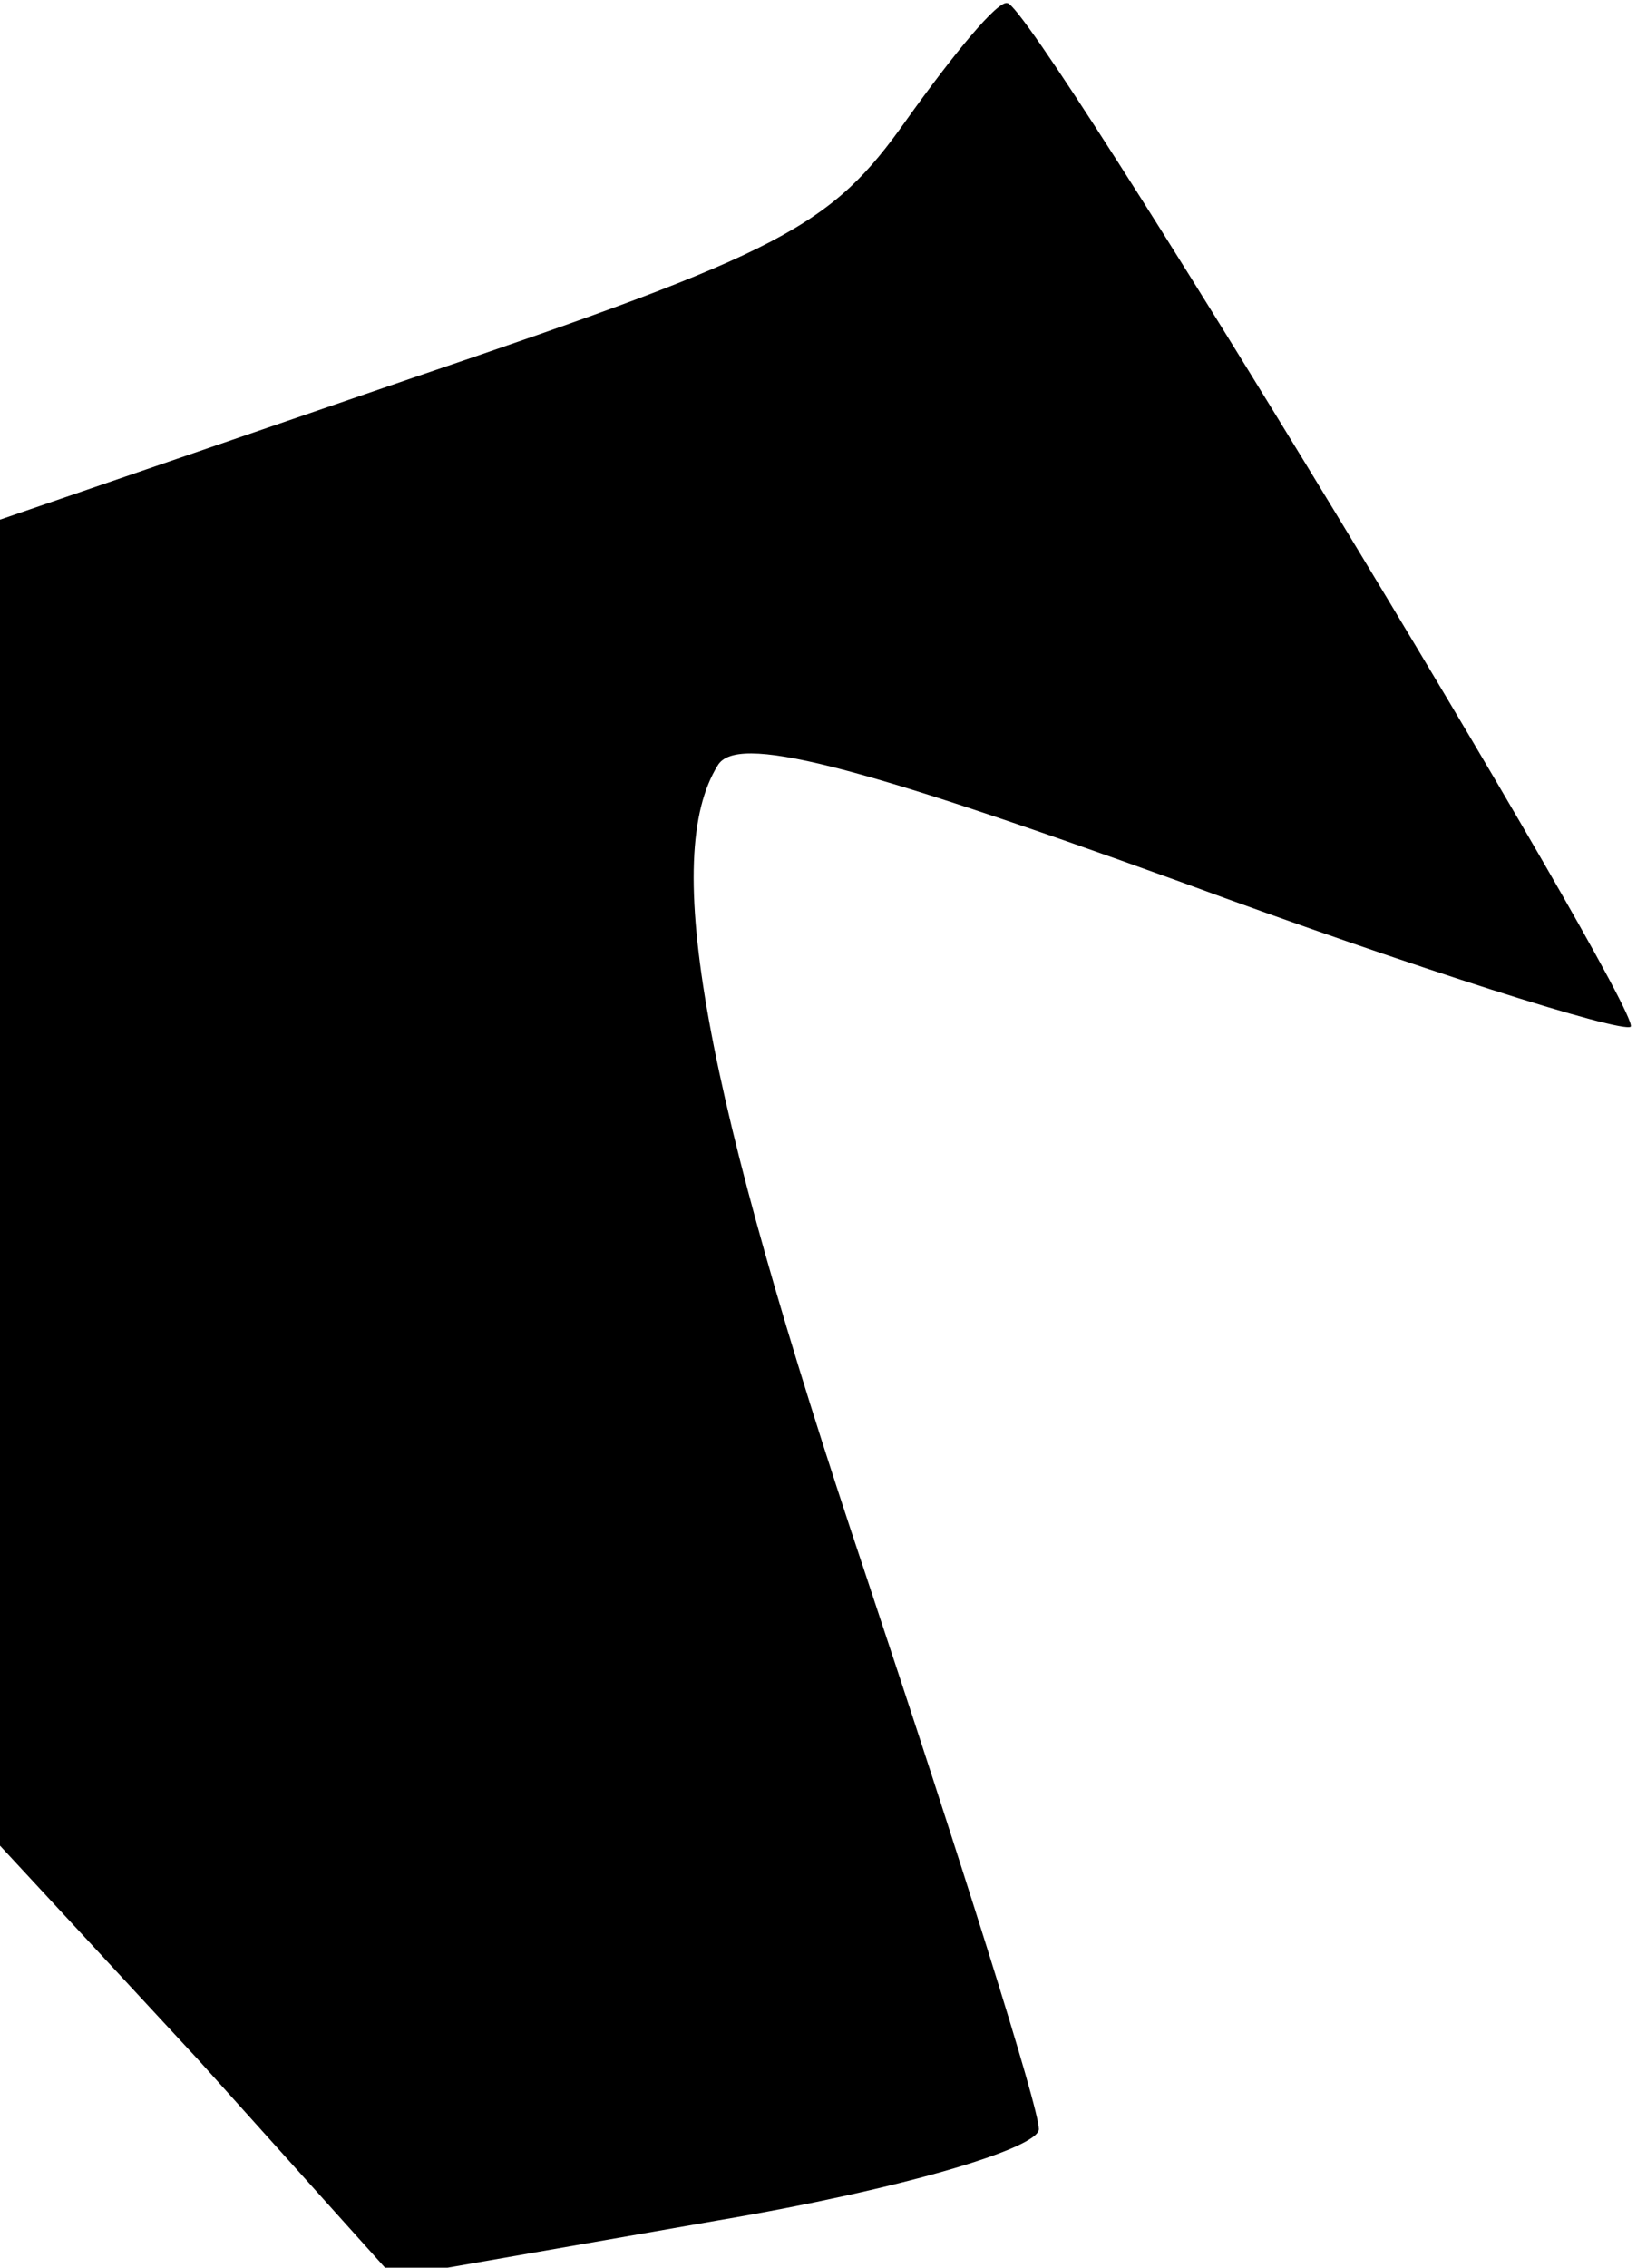 <?xml version="1.0" standalone="no"?>
<!DOCTYPE svg PUBLIC "-//W3C//DTD SVG 20010904//EN"
 "http://www.w3.org/TR/2001/REC-SVG-20010904/DTD/svg10.dtd">
<svg version="1.0" xmlns="http://www.w3.org/2000/svg"
 width="52pt" height="72pt" viewBox="0 0 52 72"
 preserveAspectRatio="xMidYMid meet">
<g transform="translate(0,72) scale(0.1,-0.1)"
fill="#000000" stroke="none">
<path fill="#000000" stroke="none" d="M288 682 c-24 -34 -39 -42 -157 -82
l-131 -45 0 -210 0 -211 63 -68 62 -69 103 18 c59 10 102 23 102 29 0 7 -25
86 -55 176 -52 155 -65 228 -47 257 6 10 42 1 147 -37 76 -28 140 -48 143 -46
4 5 -190 325 -198 325 -3 1 -17 -16 -32 -37z"/>
</g>
</svg>
